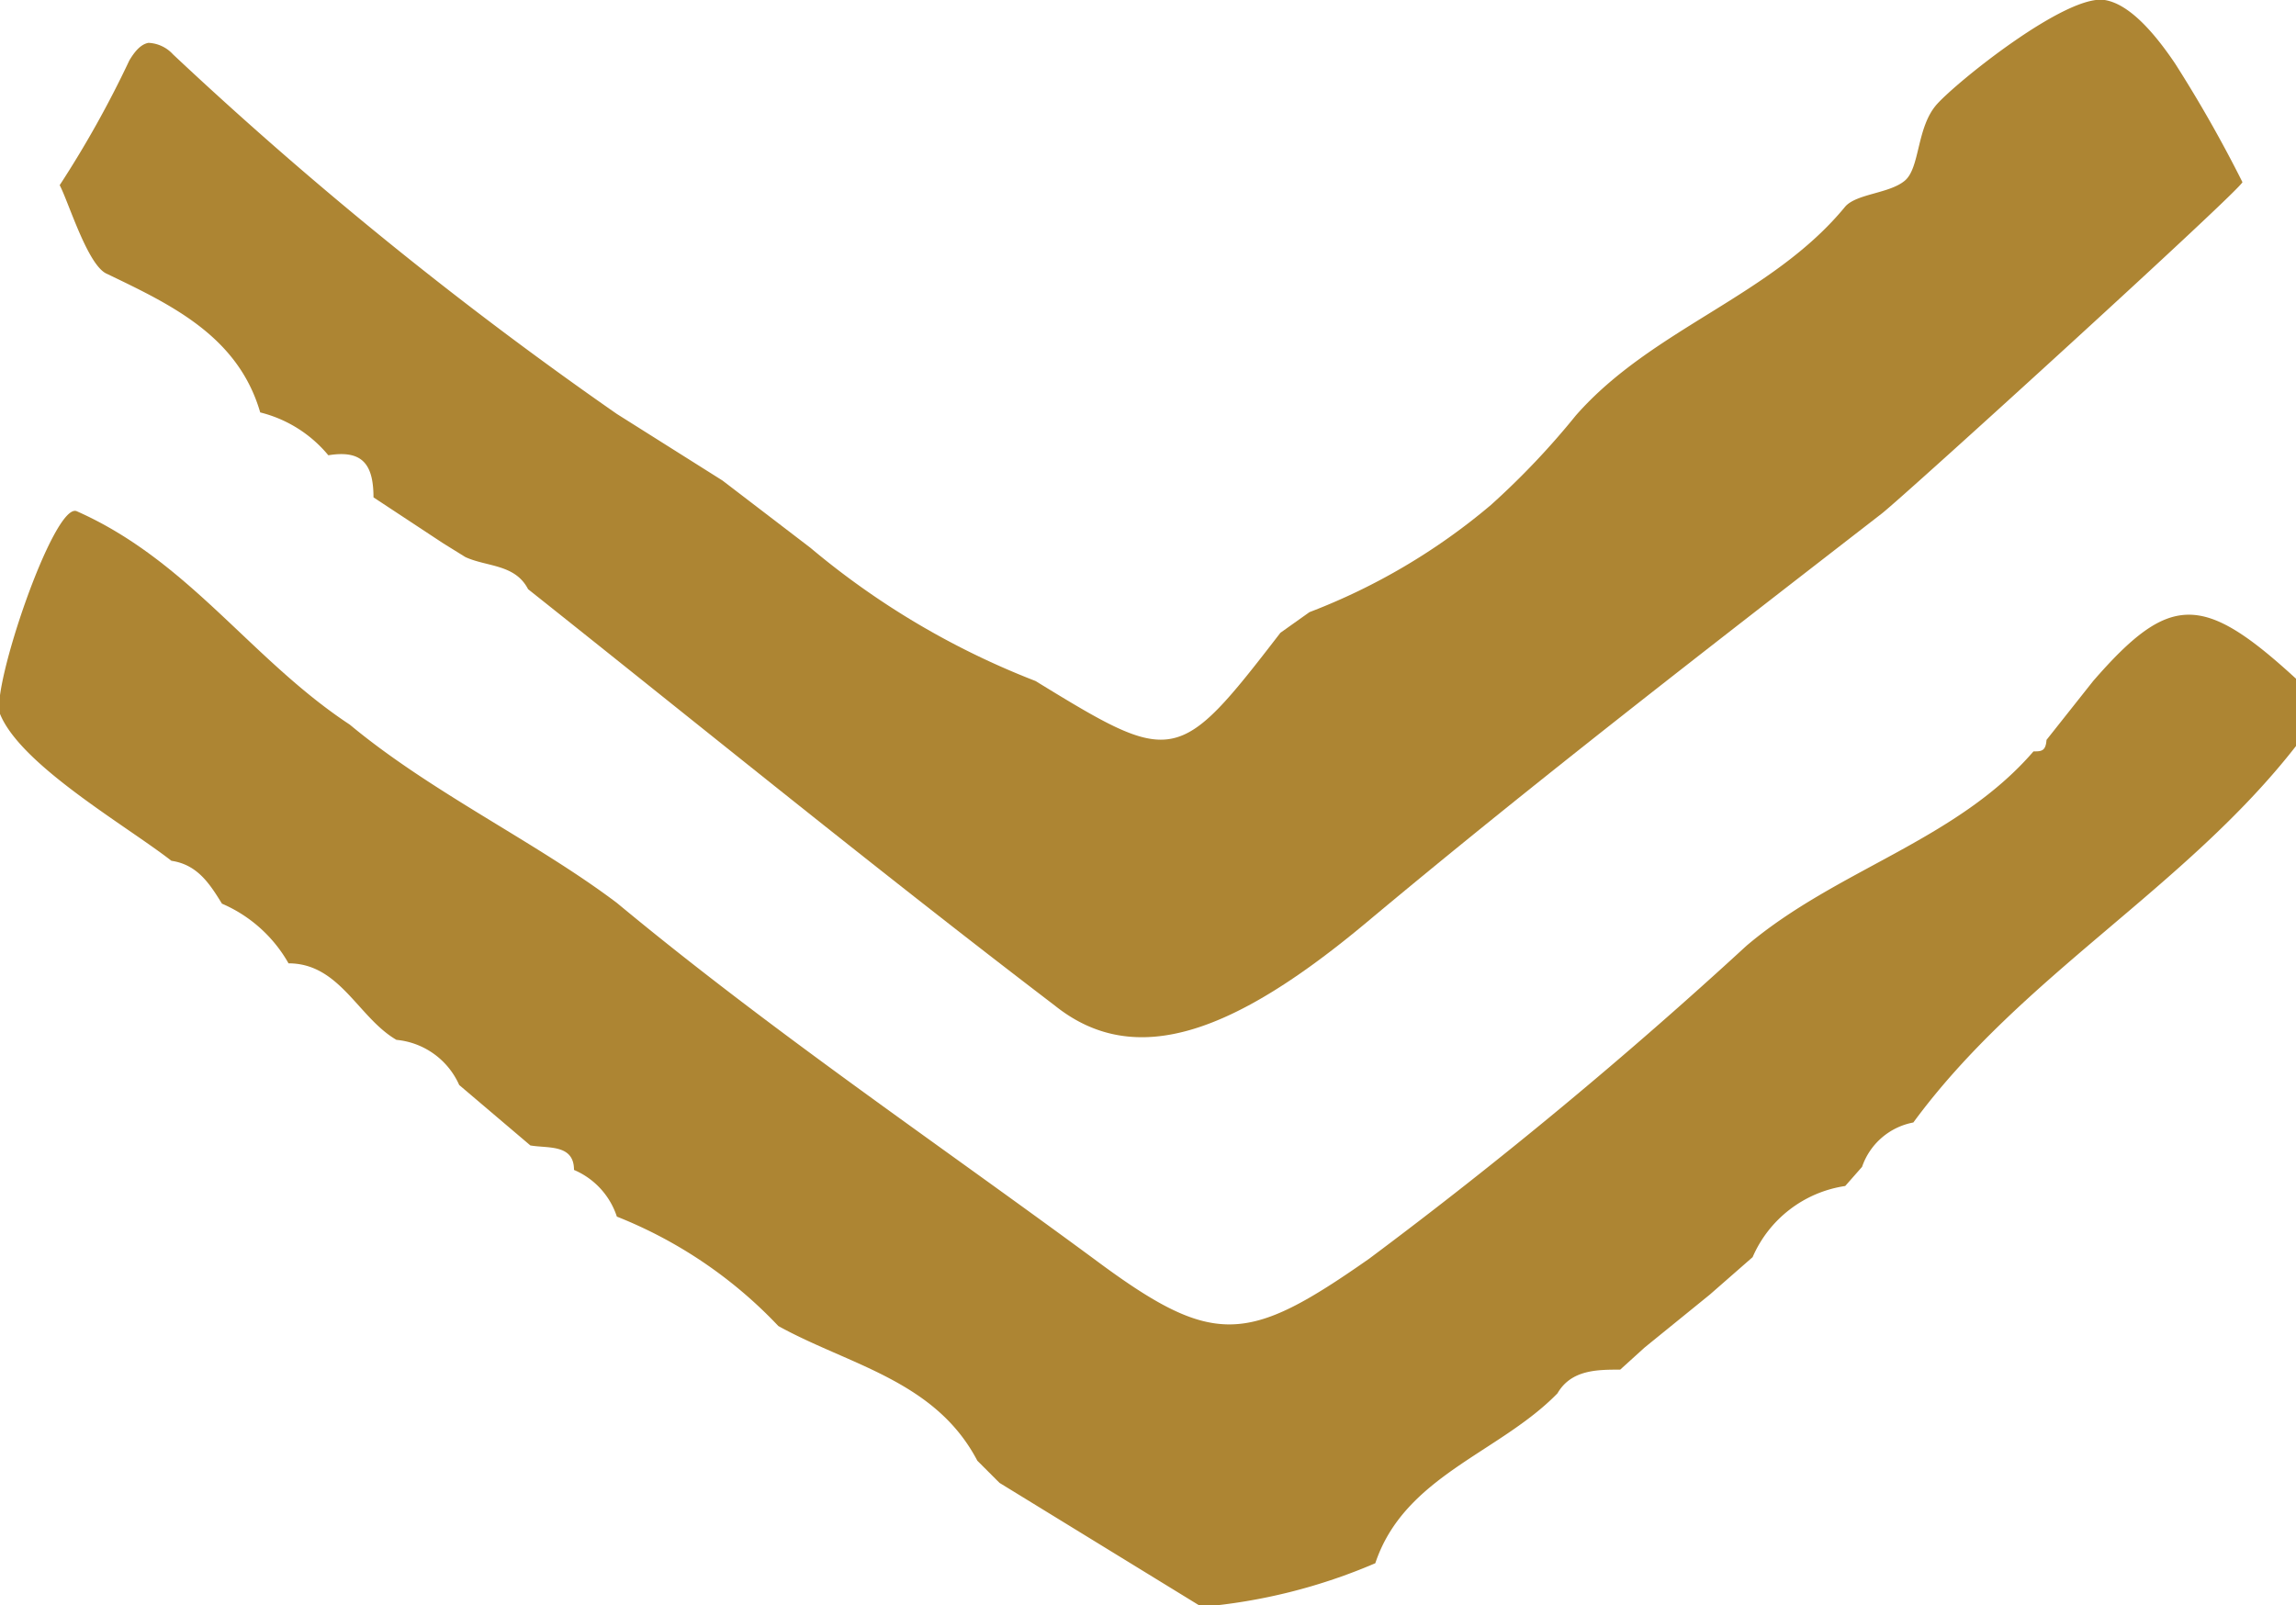 <svg xmlns="http://www.w3.org/2000/svg" viewBox="0 0 30 20.98"><defs><style>.cls-1{fill:#ad8533;}</style></defs><g id="Layer_2" data-name="Layer 2"><g id="レイヤー_3" data-name="レイヤー 3"><path class="cls-1" d="M30,8.87v.88c-1.45,1.86-3.59,3-5,4.92a.88.88,0,0,0-.67.58l-.22.25a1.57,1.57,0,0,0-1.21.93l-.56.49-.85.69-.32.29c-.3,0-.64,0-.82.31-.76.78-2,1.08-2.38,2.22A7.34,7.34,0,0,1,15.7,21l-2.64-1.62-.29-.29c-.55-1.05-1.68-1.25-2.6-1.76A5.89,5.89,0,0,0,8.06,15.9v0a1,1,0,0,0-.56-.61c0-.34-.34-.28-.57-.32L6,14.18l0,0a1,1,0,0,0-.82-.59c-.5-.29-.74-1-1.41-1a1.83,1.83,0,0,0-.87-.78c-.16-.26-.32-.51-.66-.56C1.65,10.79.27,10,0,9.33-.12,9,.7,6.57,1,6.68c1.47.65,2.28,1.94,3.57,2.79C5.64,10.36,7,11,8.06,11.8c2,1.66,4.14,3.11,6.23,4.65,1.57,1.17,2,1.12,3.6,0a62.52,62.52,0,0,0,4.93-4.09c1.18-1,2.74-1.37,3.75-2.54.1,0,.16,0,.17-.15l.61-.77C28.35,7.75,28.78,7.75,30,8.87Z"/><path class="cls-1" d="M28.42.83a17.28,17.28,0,0,1,.88,1.55c0,.08-4.37,4.06-4.71,4.33-2.27,1.76-4.54,3.51-6.74,5.35-1.69,1.41-3,1.94-4.07,1.08C11.46,11.37,9.19,9.52,6.9,7.7c-.17-.33-.54-.29-.82-.42L5.79,7.1l-.91-.6c0-.45-.16-.62-.59-.55a1.68,1.68,0,0,0-.89-.56c-.29-1-1.17-1.41-2-1.81C1.15,3.48.9,2.65.78,2.42A13.6,13.6,0,0,0,1.69.79c.06-.1.14-.21.25-.23a.46.46,0,0,1,.32.15,51.13,51.13,0,0,0,5.8,4.7l1.38.87,1.15.88A10.43,10.43,0,0,0,13.53,8.9c1.81,1.11,1.86,1.11,3.2-.63L17.11,8a8.2,8.2,0,0,0,2.37-1.4,10.19,10.19,0,0,0,1.11-1.17c1-1.14,2.56-1.56,3.52-2.73.15-.17.58-.17.78-.34s.15-.7.42-1S27-.08,27.5,0C27.81.05,28.13.4,28.42.83Z"/></g></g></svg>